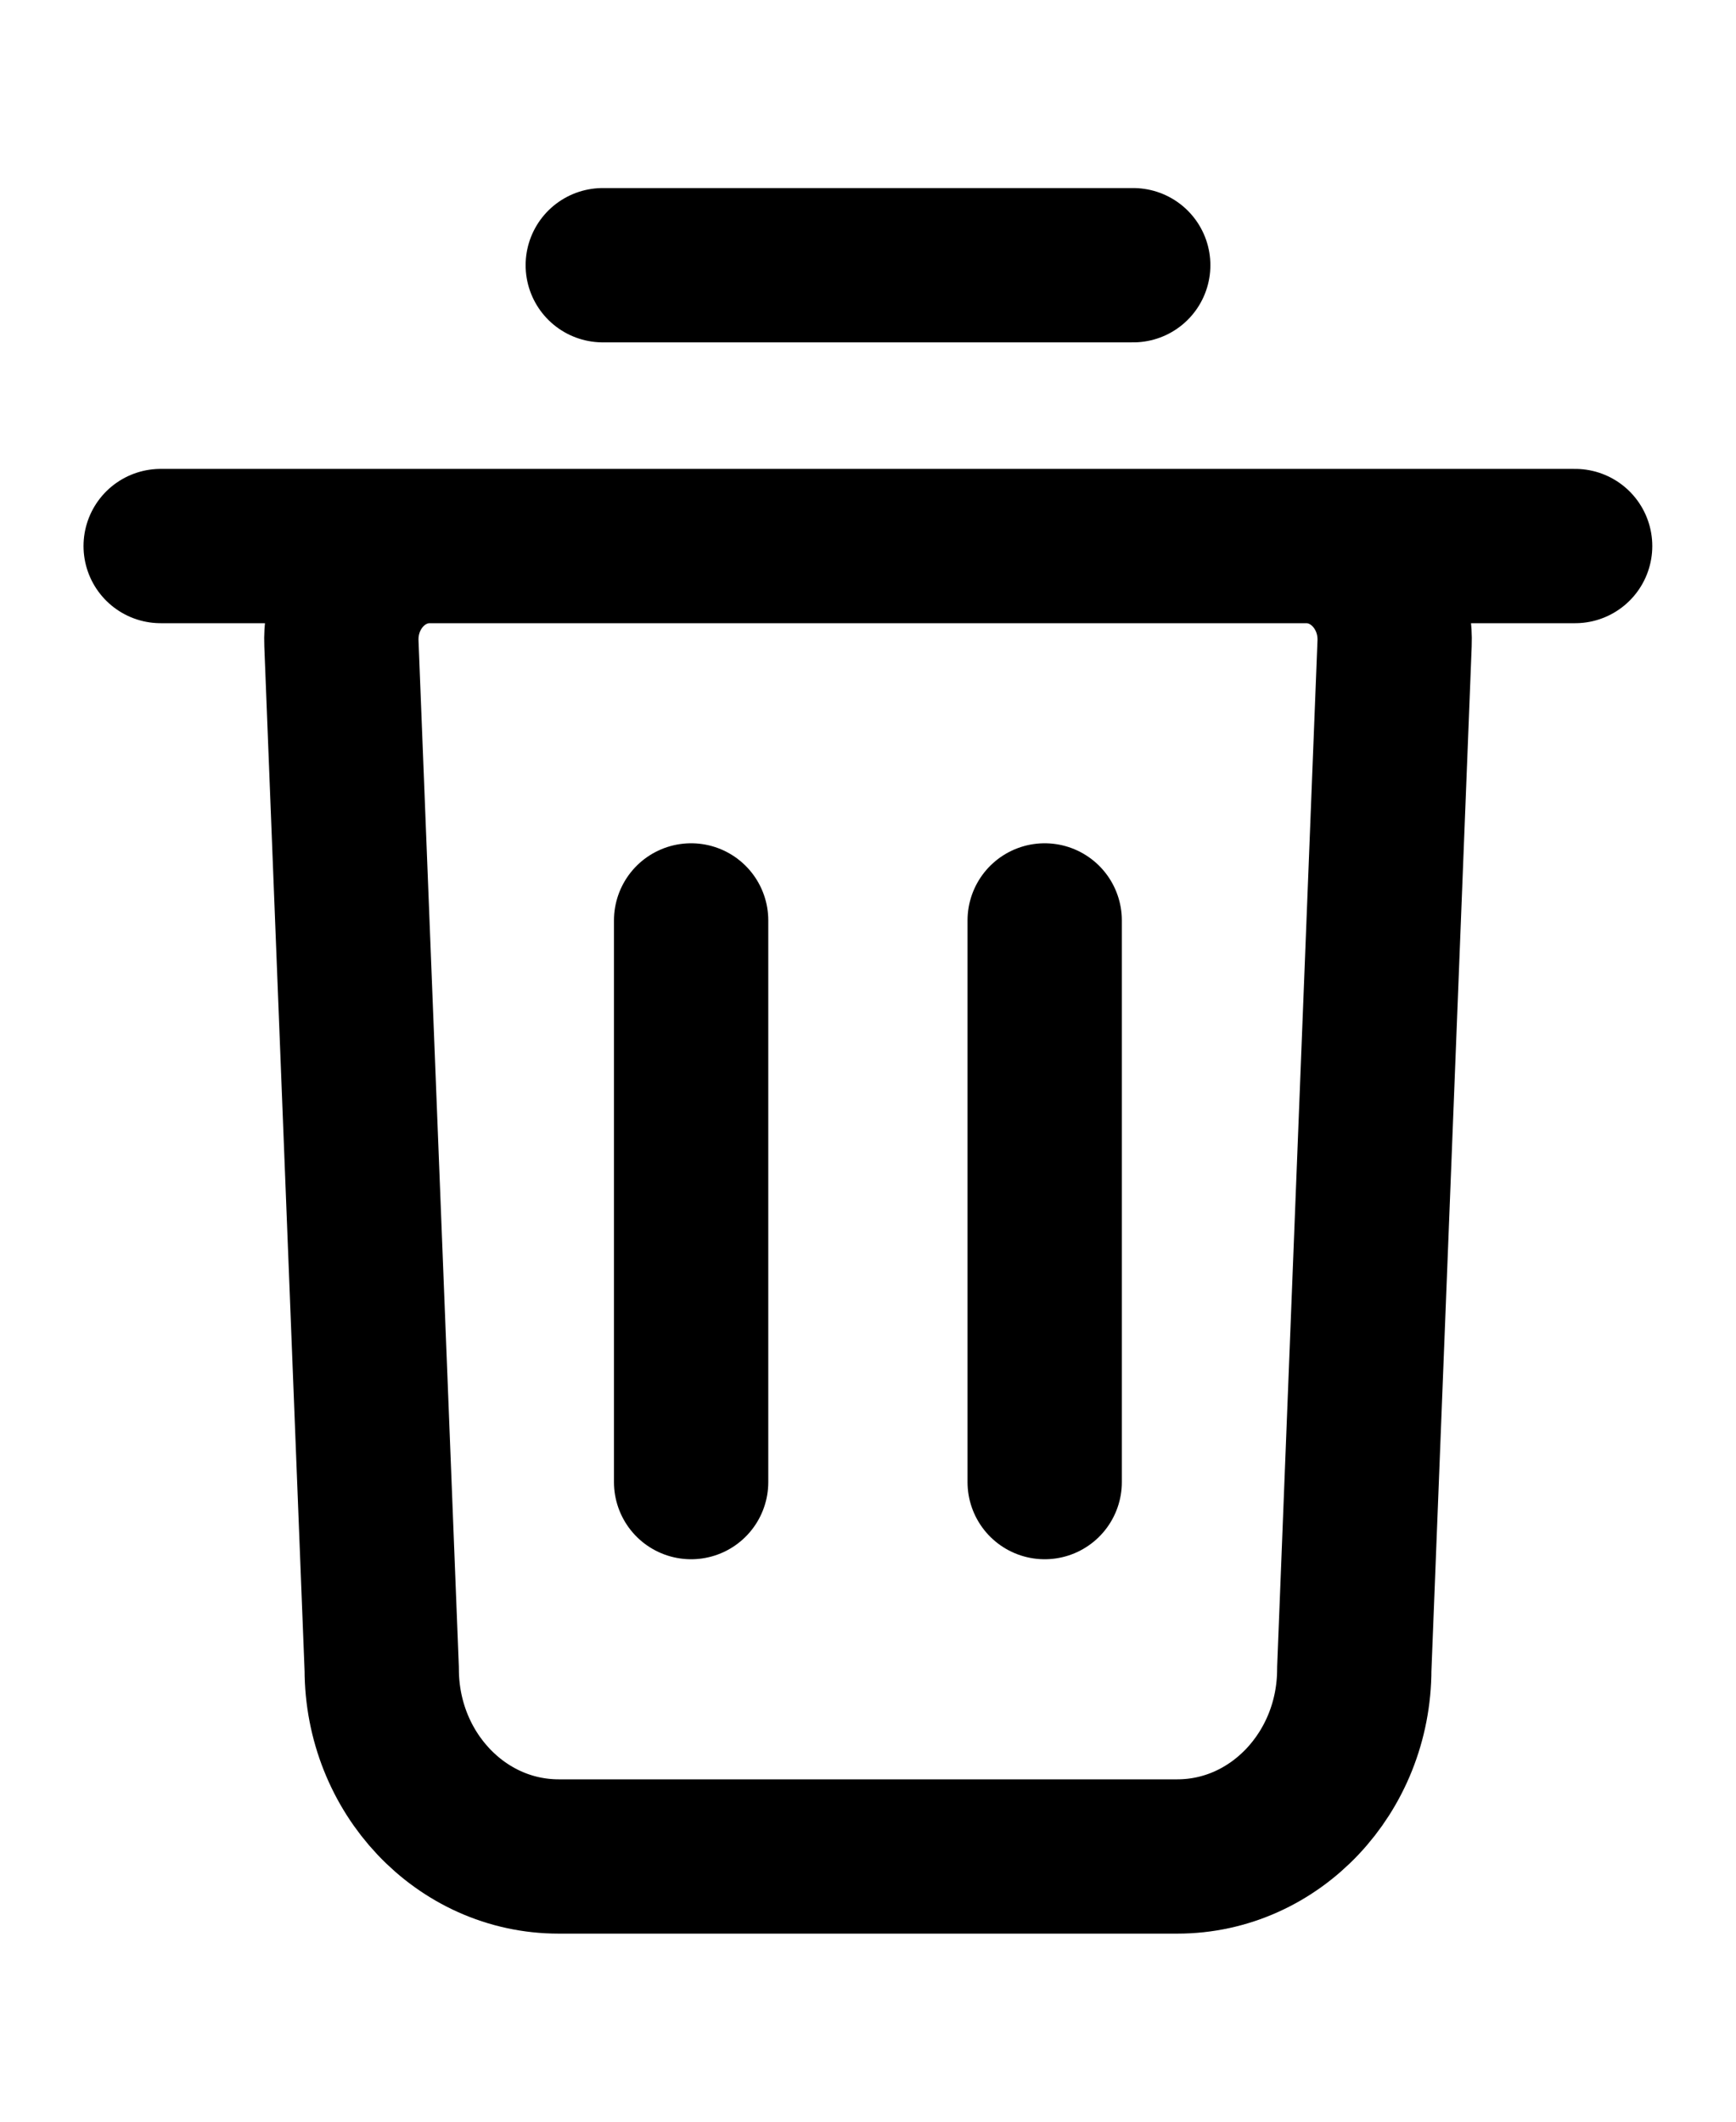 <svg width="9" height="11" viewBox="0 0 9 11" fill="none" xmlns="http://www.w3.org/2000/svg">
<path d="M0.833 2.831H8.166M3.125 1.375H5.875M3.583 7.684V4.772M5.416 7.684V4.772M6.104 9.625H2.896C2.389 9.625 1.979 9.19 1.979 8.654L1.77 3.336C1.759 3.061 1.967 2.831 2.228 2.831H6.772C7.032 2.831 7.241 3.061 7.23 3.336L7.021 8.654C7.021 9.19 6.61 9.625 6.104 9.625Z" stroke="black" stroke-width="0.8" stroke-linecap="round" stroke-linejoin="round"/>
</svg>
